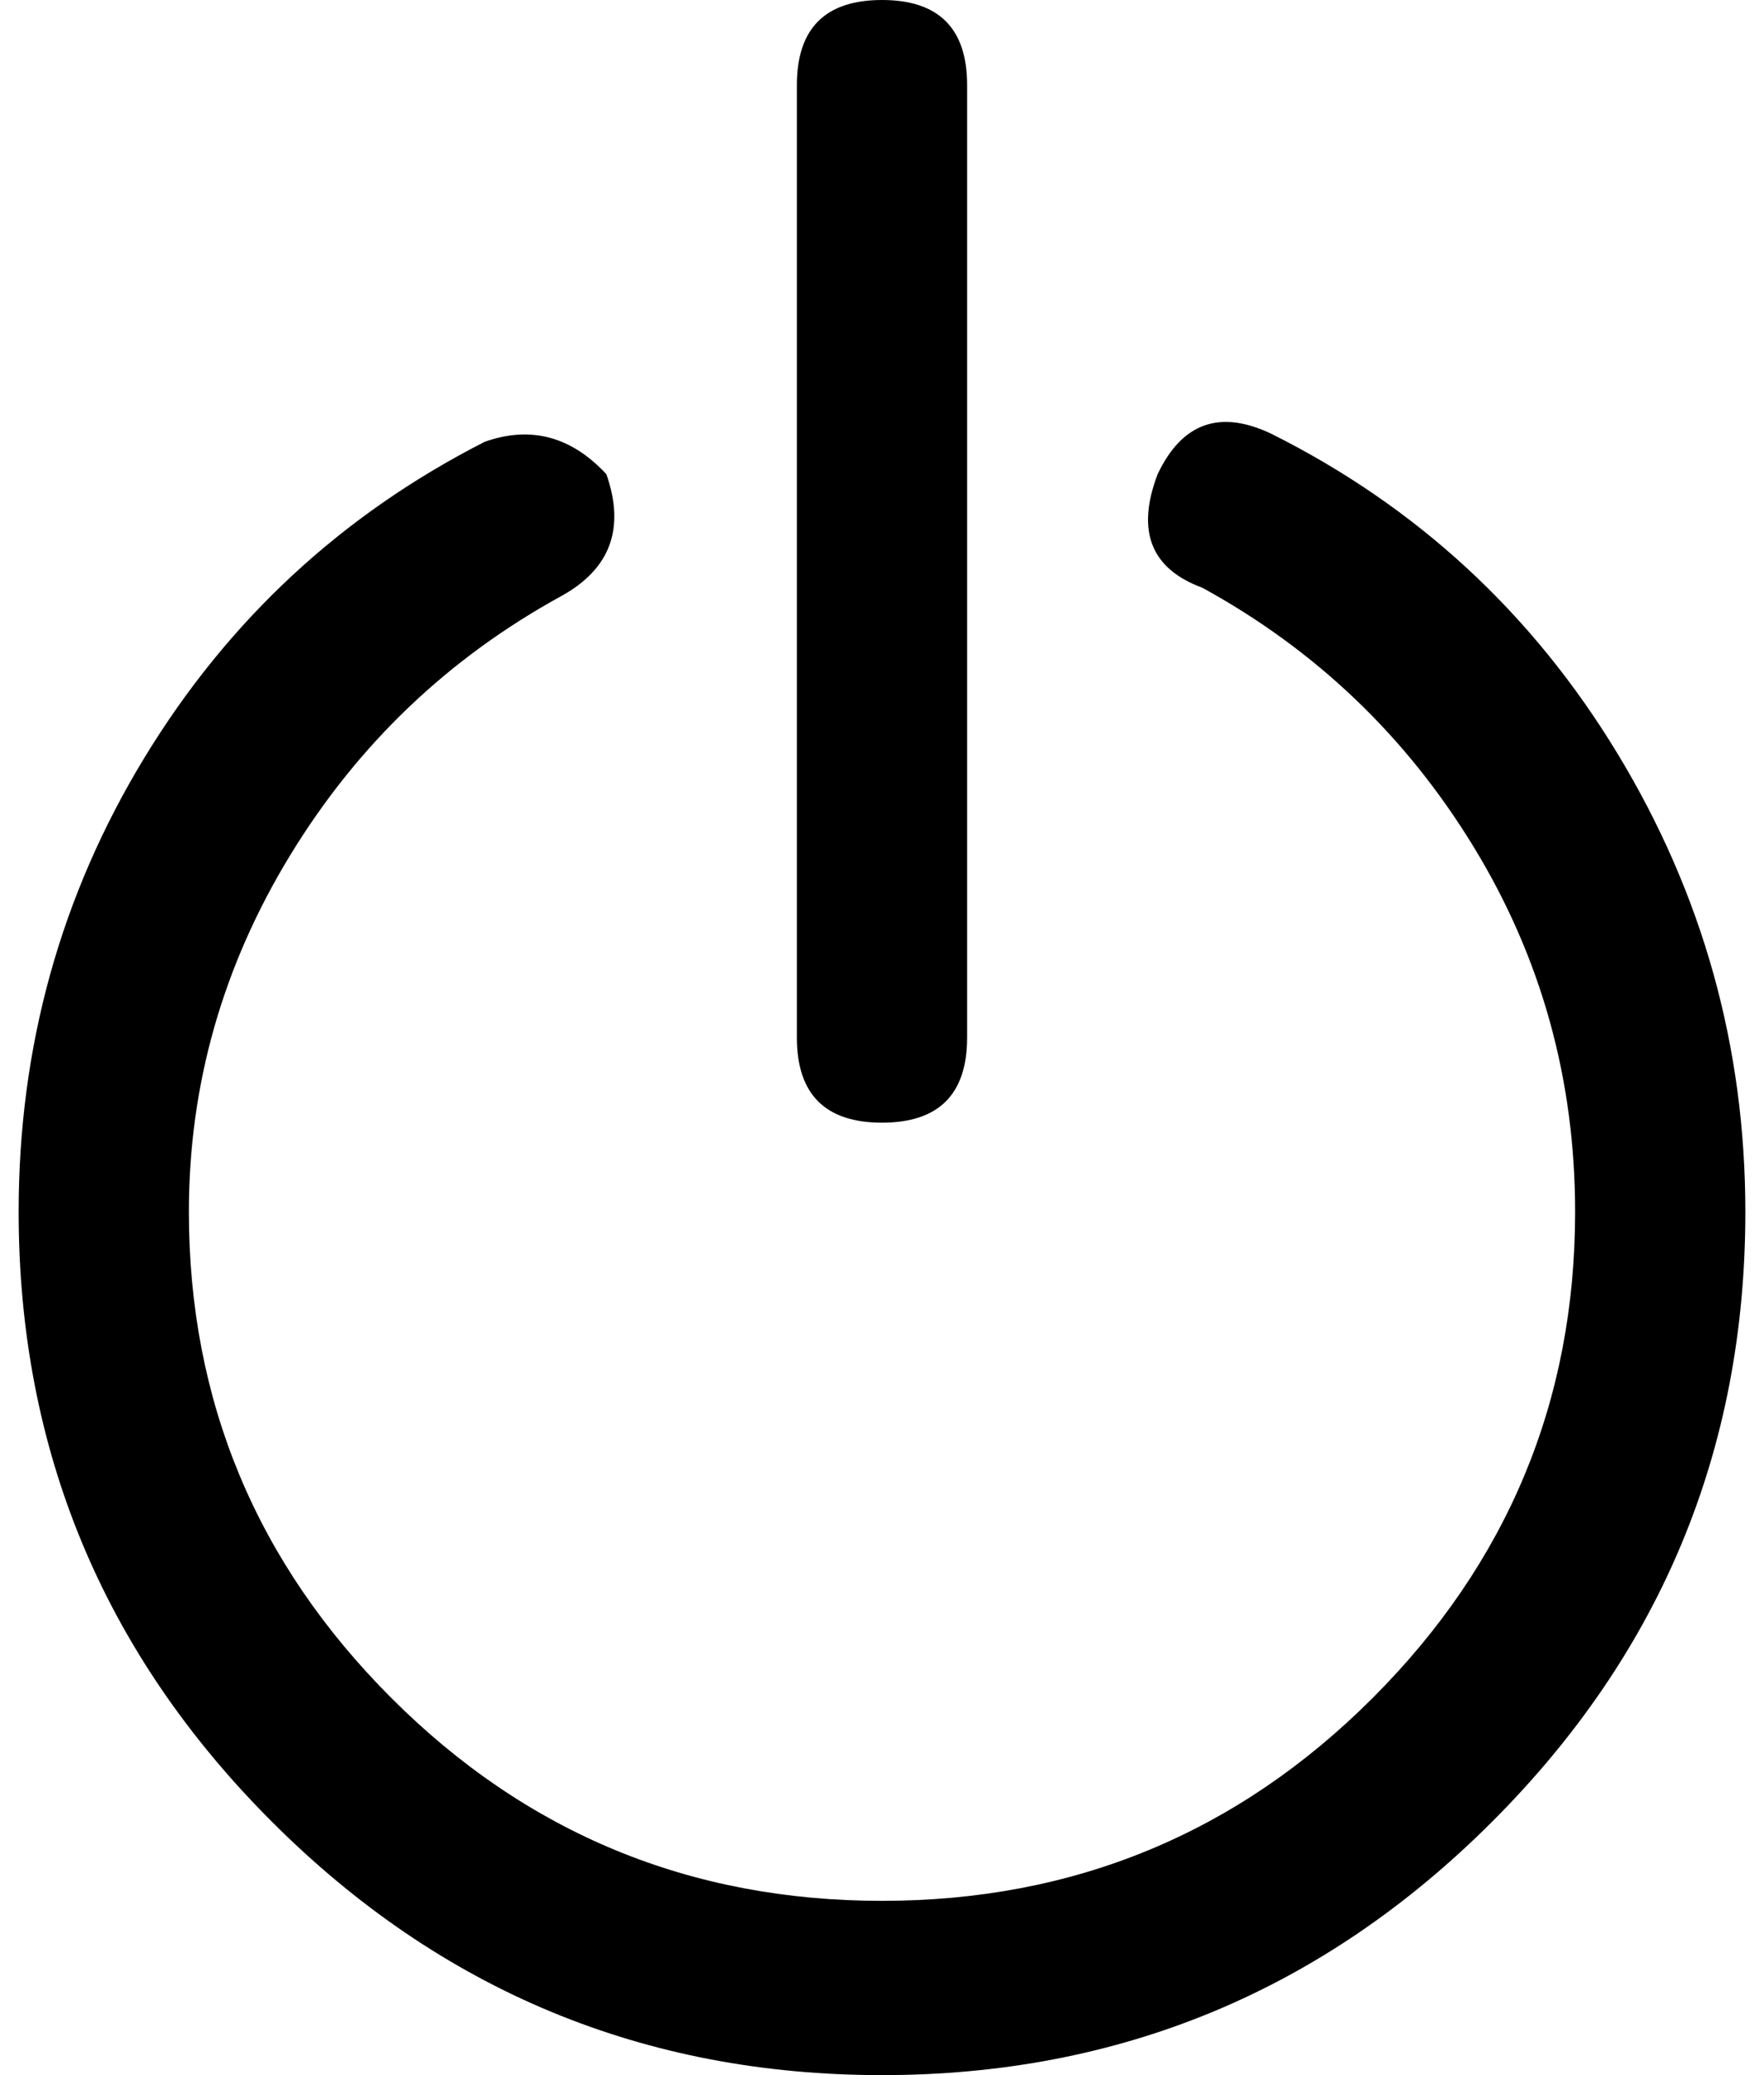 <svg xmlns="http://www.w3.org/2000/svg" width="0.85em" height="1em" viewBox="0 0 432 512"><path fill="currentColor" d="M312 107q-19-9-28 10q-8 21 11 28q42 23 67 64t25 90q0 70-50 120t-121 50t-121-50t-50-120q0-47 25-88t67-64q18-10 11-30q-13-14-30-8q-53 27-84 78T3 299q0 88 62.5 150.5T216 512t150.5-62.5T429 299q0-61-31.5-113T312 107m-75 149V21q0-21-21-21t-21 21v235q0 21 21 21t21-21"/></svg>